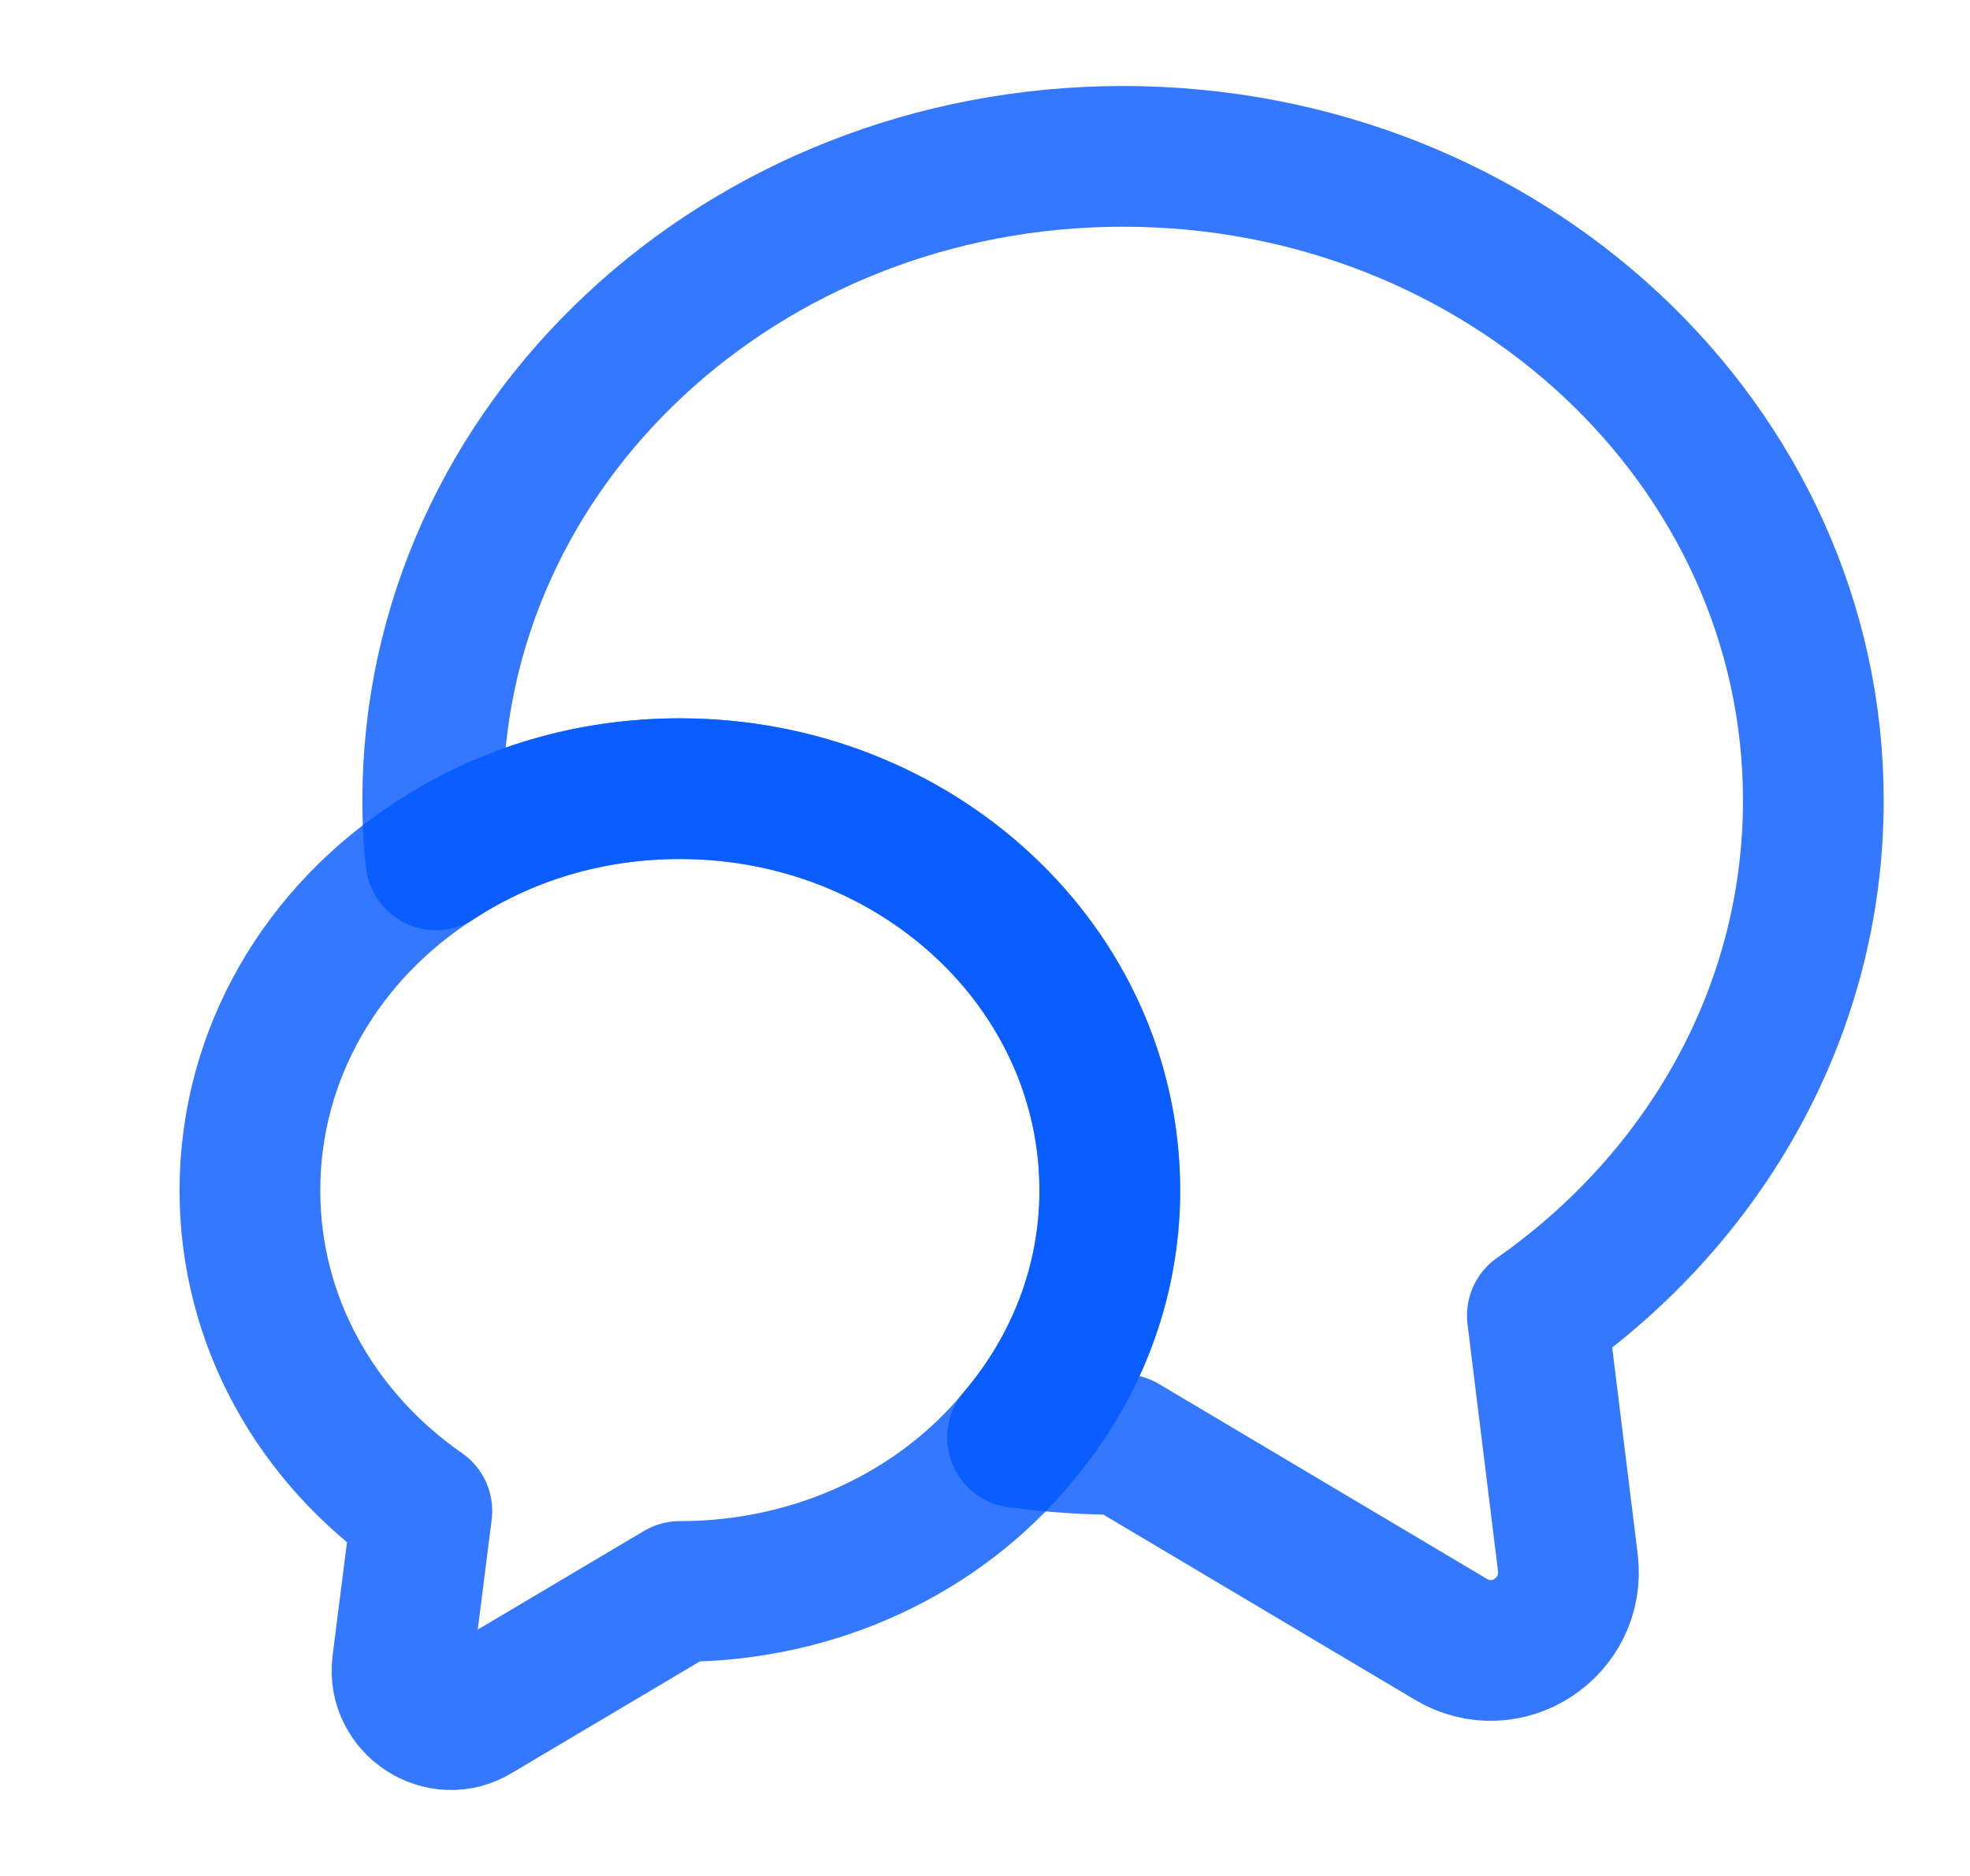 <svg width="21" height="20" viewBox="0 0 21 20" fill="none" xmlns="http://www.w3.org/2000/svg">
<path d="M16.388 14.025L16.713 16.658C16.797 17.35 16.055 17.833 15.463 17.475L11.972 15.4C11.588 15.4 11.213 15.375 10.847 15.325C11.463 14.6 11.83 13.683 11.83 12.692C11.83 10.325 9.78 8.408 7.247 8.408C6.28 8.408 5.388 8.683 4.647 9.167C4.622 8.958 4.613 8.75 4.613 8.533C4.613 4.742 7.905 1.667 11.972 1.667C16.038 1.667 19.33 4.742 19.33 8.533C19.33 10.783 18.172 12.775 16.388 14.025Z" stroke="#0057FF" stroke-opacity="0.8" stroke-width="1.5" stroke-linecap="round" stroke-linejoin="round"/>
<path d="M11.831 12.692C11.831 13.683 11.464 14.6 10.847 15.325C10.022 16.325 8.714 16.967 7.247 16.967L5.072 18.258C4.706 18.483 4.239 18.175 4.289 17.75L4.497 16.108C3.381 15.333 2.664 14.092 2.664 12.692C2.664 11.225 3.447 9.933 4.647 9.167C5.389 8.683 6.281 8.408 7.247 8.408C9.781 8.408 11.831 10.325 11.831 12.692Z" stroke="#0057FF" stroke-opacity="0.8" stroke-width="1.5" stroke-linecap="round" stroke-linejoin="round"/>
</svg>
